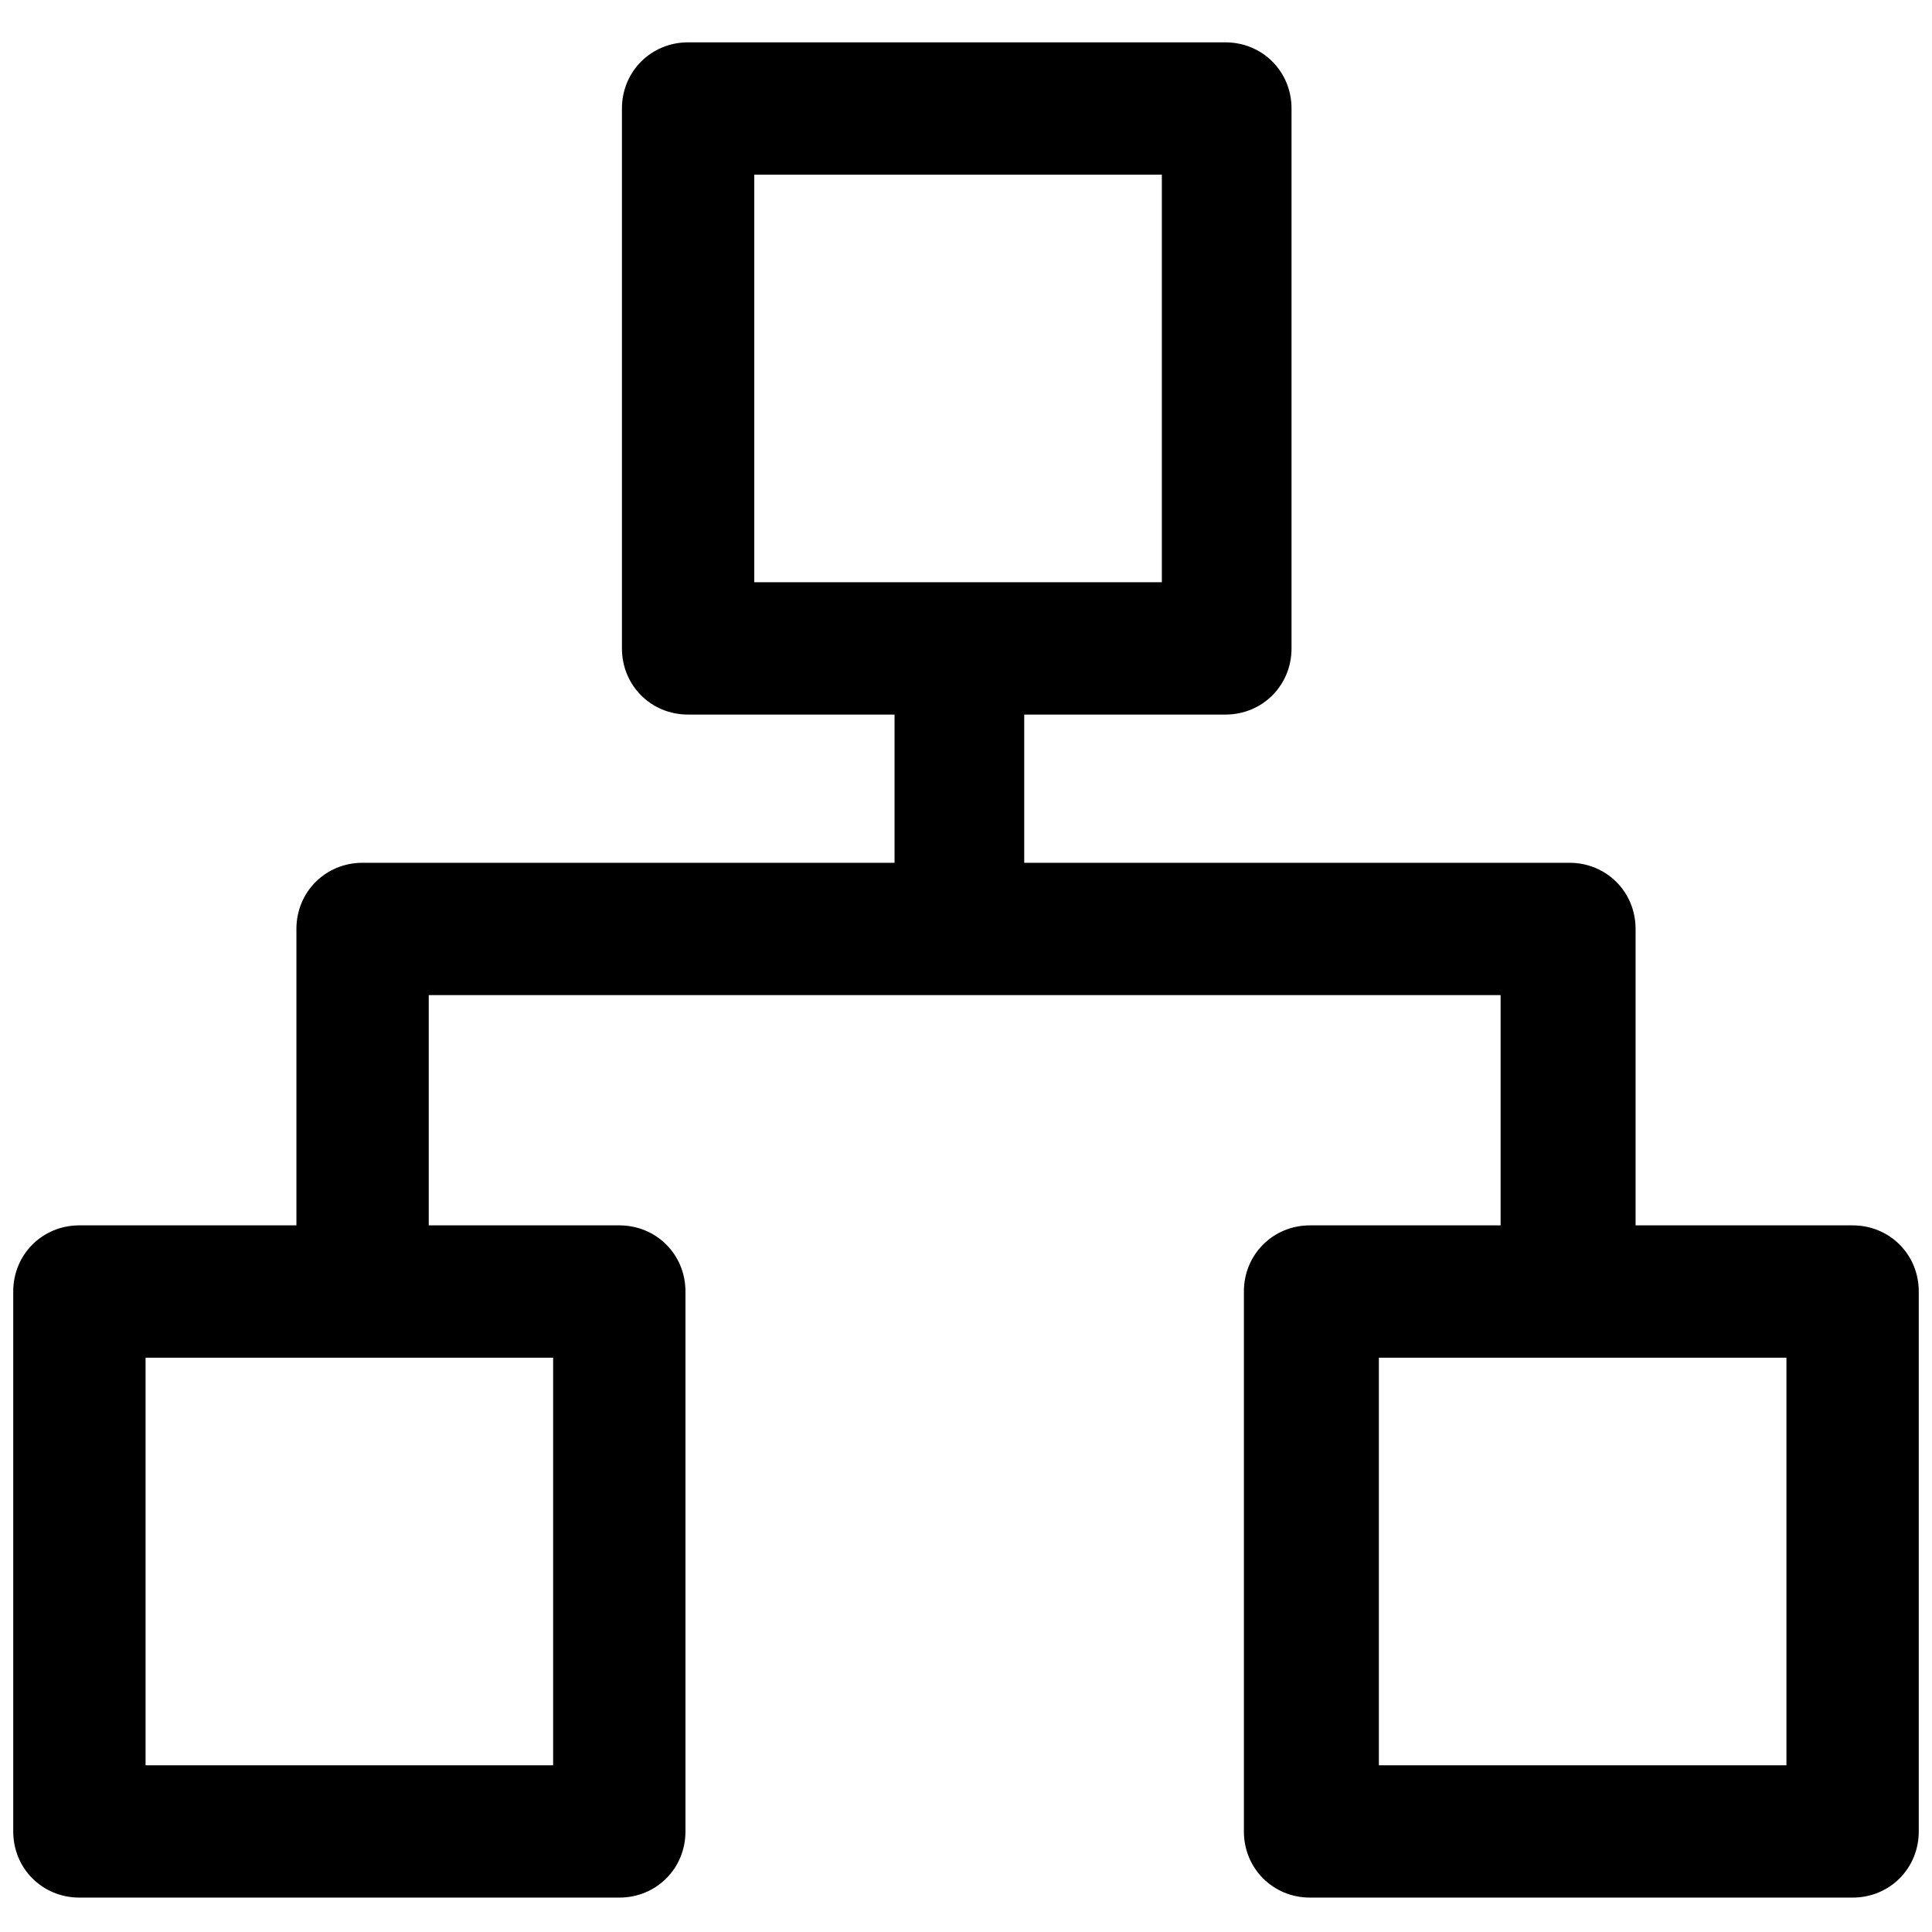 <?xml version="1.0" standalone="no"?><!DOCTYPE svg PUBLIC "-//W3C//DTD SVG 1.1//EN" "http://www.w3.org/Graphics/SVG/1.1/DTD/svg11.dtd"><svg t="1552271731713" class="icon" style="" viewBox="0 0 1024 1024" version="1.1" xmlns="http://www.w3.org/2000/svg" p-id="5516" xmlns:xlink="http://www.w3.org/1999/xlink" width="200" height="200"><defs><style type="text/css"></style></defs><path d="M981.918 649.468h-115.025V492.362c0-19.638-15.43-35.068-35.068-35.068H542.86V378.74h106.608c19.638 0 35.068-15.43 35.068-35.068V57.512c0-19.638-15.43-35.068-35.068-35.068H364.712c-19.638 0-35.068 15.43-35.068 35.068v286.159c0 19.638 15.43 35.068 35.068 35.068h109.414v78.553H192.175c-19.638 0-35.068 15.43-35.068 35.068v157.107H42.082c-19.638 0-35.068 15.43-35.068 35.068v286.159c0 19.638 15.43 35.068 35.068 35.068h286.159c19.638 0 35.068-15.43 35.068-35.068V684.537c0-19.638-15.43-35.068-35.068-35.068h-100.997v-122.038h568.11v122.038h-100.997c-19.638 0-35.068 15.43-35.068 35.068v286.159c0 19.638 15.43 35.068 35.068 35.068H981.918c19.638 0 35.068-15.43 35.068-35.068V684.537c0-19.638-15.43-35.068-35.068-35.068zM399.781 92.581h216.022V308.603H399.781V92.581z m-106.608 843.047H77.151V719.605h216.022v216.022z m653.677 0H730.827V719.605h216.022v216.022z" p-id="5517"></path></svg>